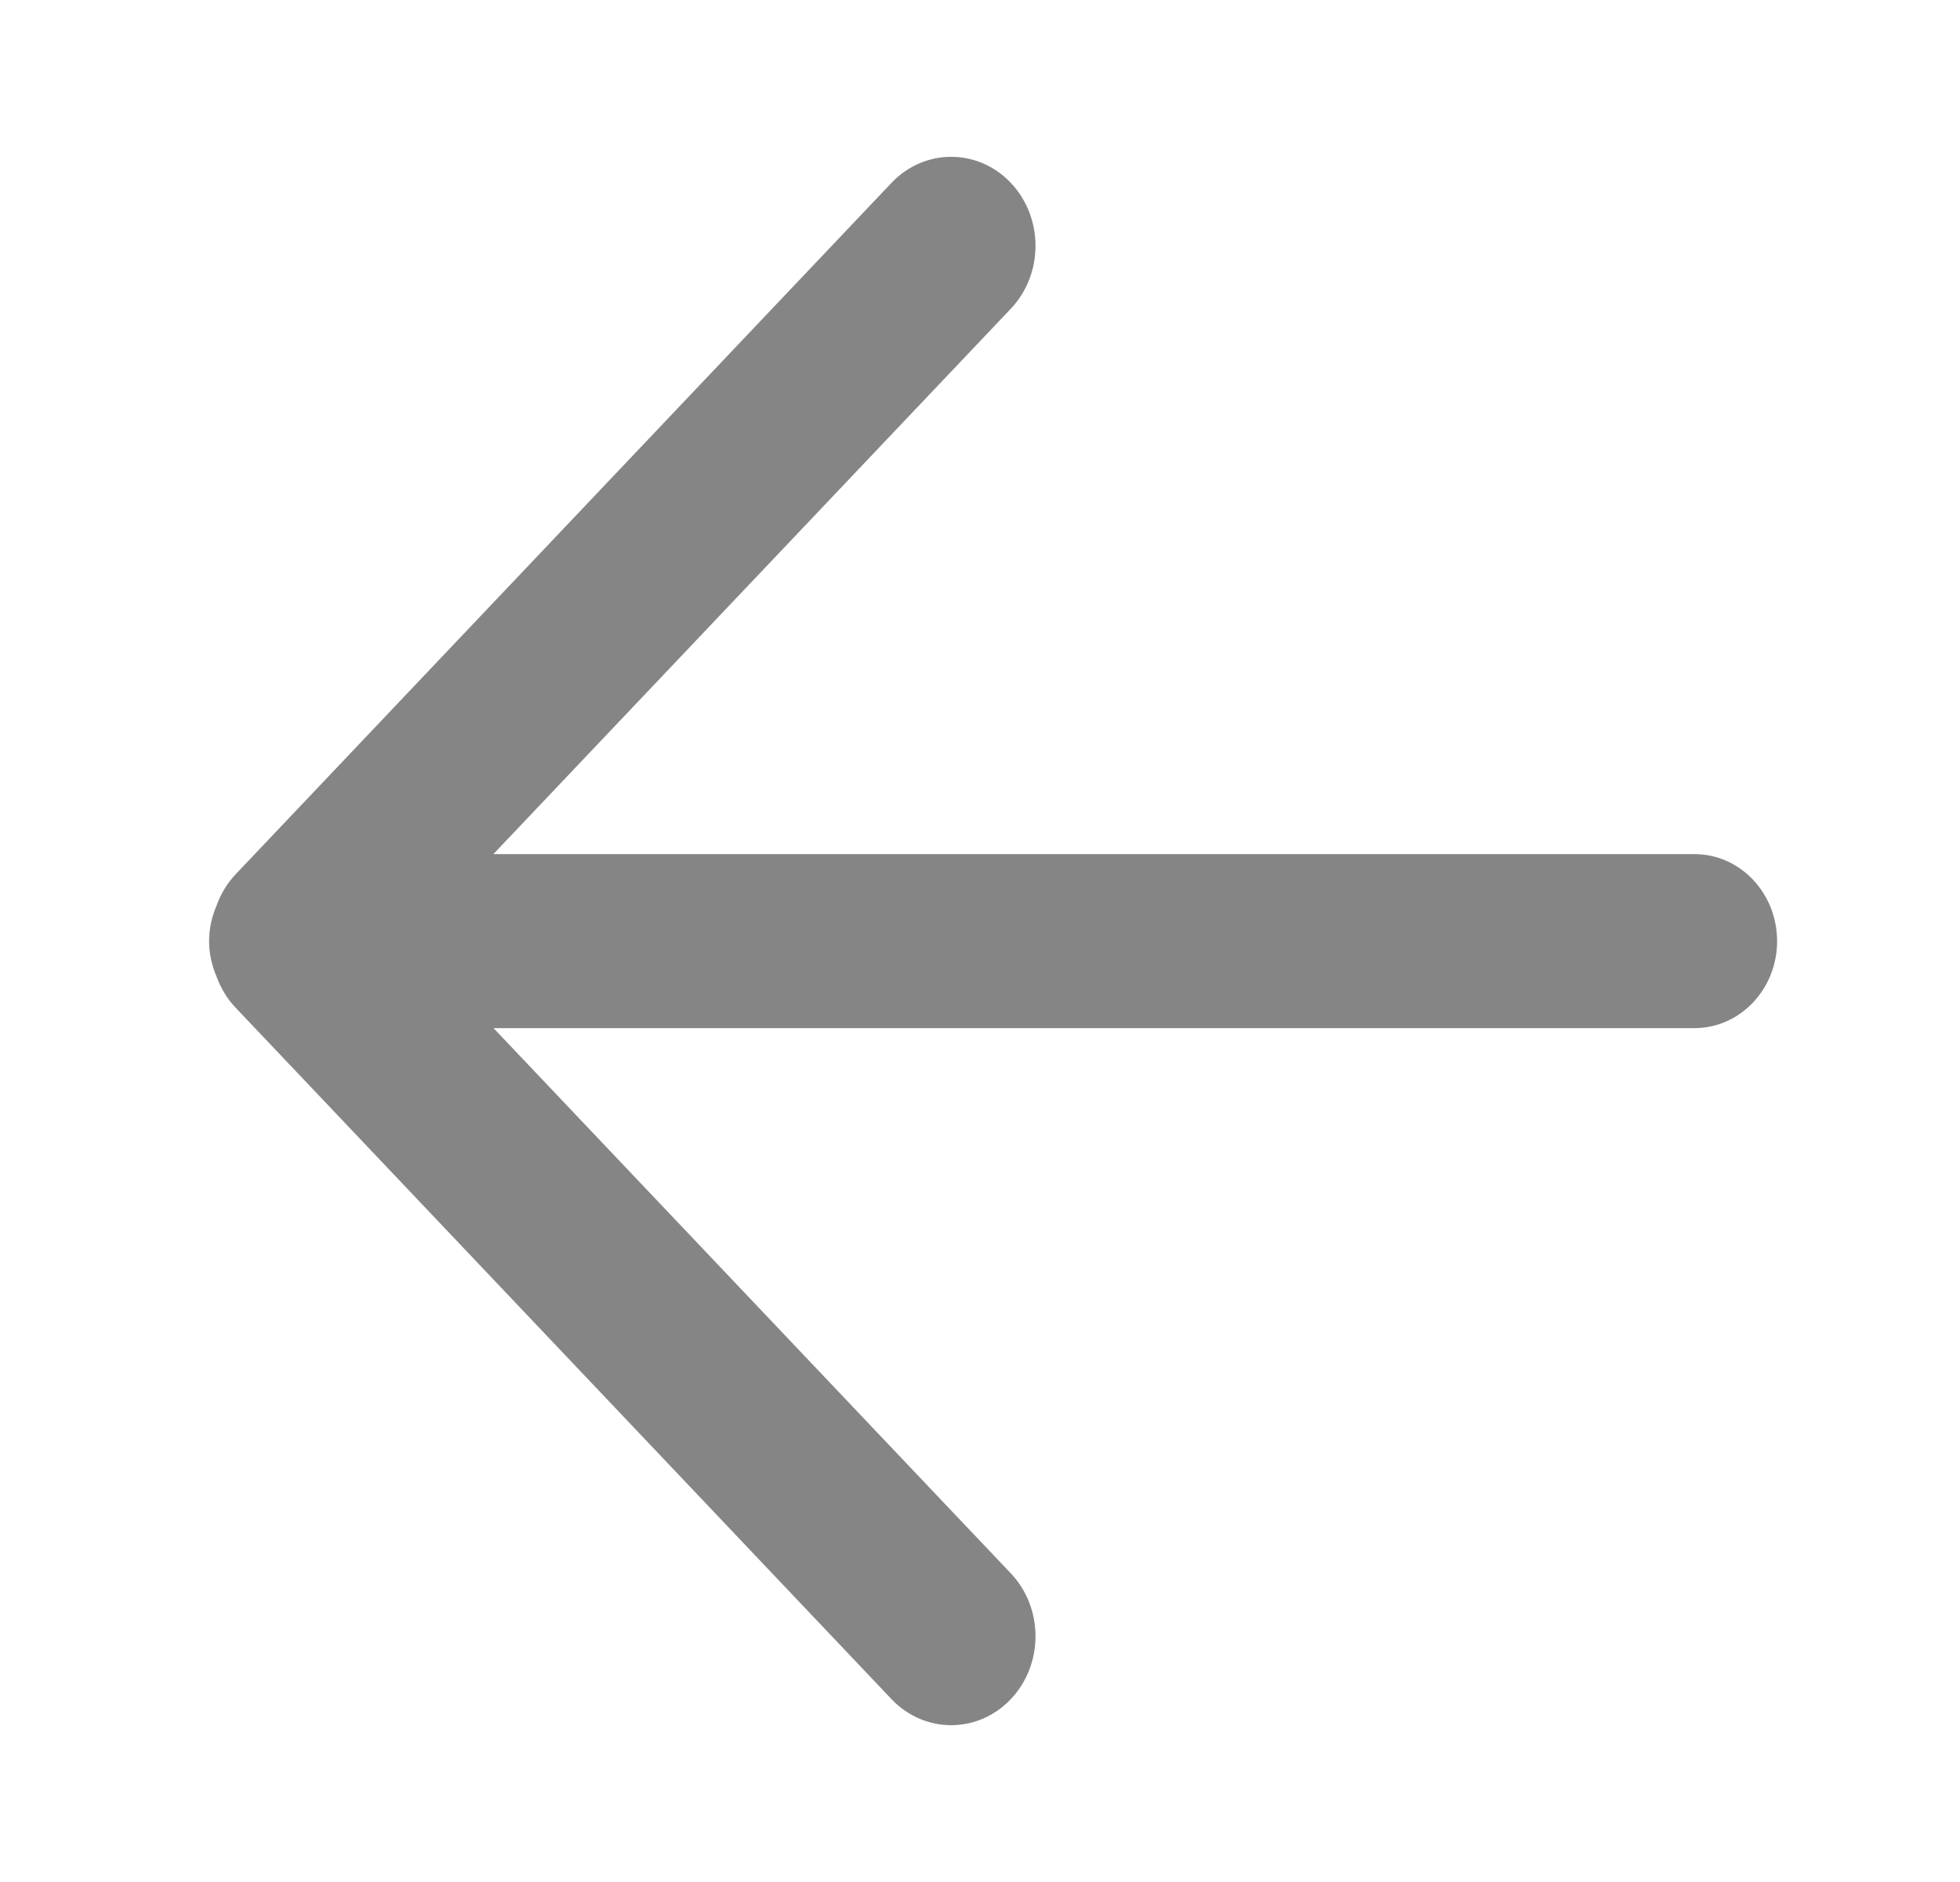 <?xml version="1.0" encoding="UTF-8"?>
<svg width="25px" height="24px" viewBox="0 0 25 24" version="1.1" xmlns="http://www.w3.org/2000/svg" xmlns:xlink="http://www.w3.org/1999/xlink">
    <!-- Generator: sketchtool 62 (101010) - https://sketch.com -->
    <title>8B7C3BD3-FD2F-4980-AD2C-7191182662E6</title>
    <desc>Created with sketchtool.</desc>
    <g id="Asset-Artboard-Page" stroke="none" stroke-width="1" fill="none" fill-rule="evenodd">
        <g id="Icons/Notification/None-Copy-17-Icons/Arrows/Left-Large" transform="translate(0.667, 0)" fill="#858585">
            <path d="M21.906,12.451 C21.854,12.594 21.776,12.73 21.666,12.846 L13.296,21.668 C12.875,22.111 12.194,22.111 11.774,21.668 C11.354,21.224 11.354,20.508 11.774,20.064 L18.372,13.111 L3.053,13.111 C2.472,13.111 2,12.614 2,12.002 C2,11.389 2.472,10.892 3.053,10.892 L18.374,10.892 L11.774,3.937 C11.354,3.493 11.354,2.776 11.774,2.332 C12.194,1.889 12.875,1.889 13.296,2.332 L21.666,11.154 C21.777,11.272 21.855,11.408 21.907,11.554 C21.965,11.691 22,11.842 22,12.002 C22,12.163 21.964,12.312 21.906,12.451 L21.906,12.451 Z" id="Left" transform="translate(12, 12) scale(-1, 1) translate(-12, -12) "></path>
        </g>
    </g>
</svg>